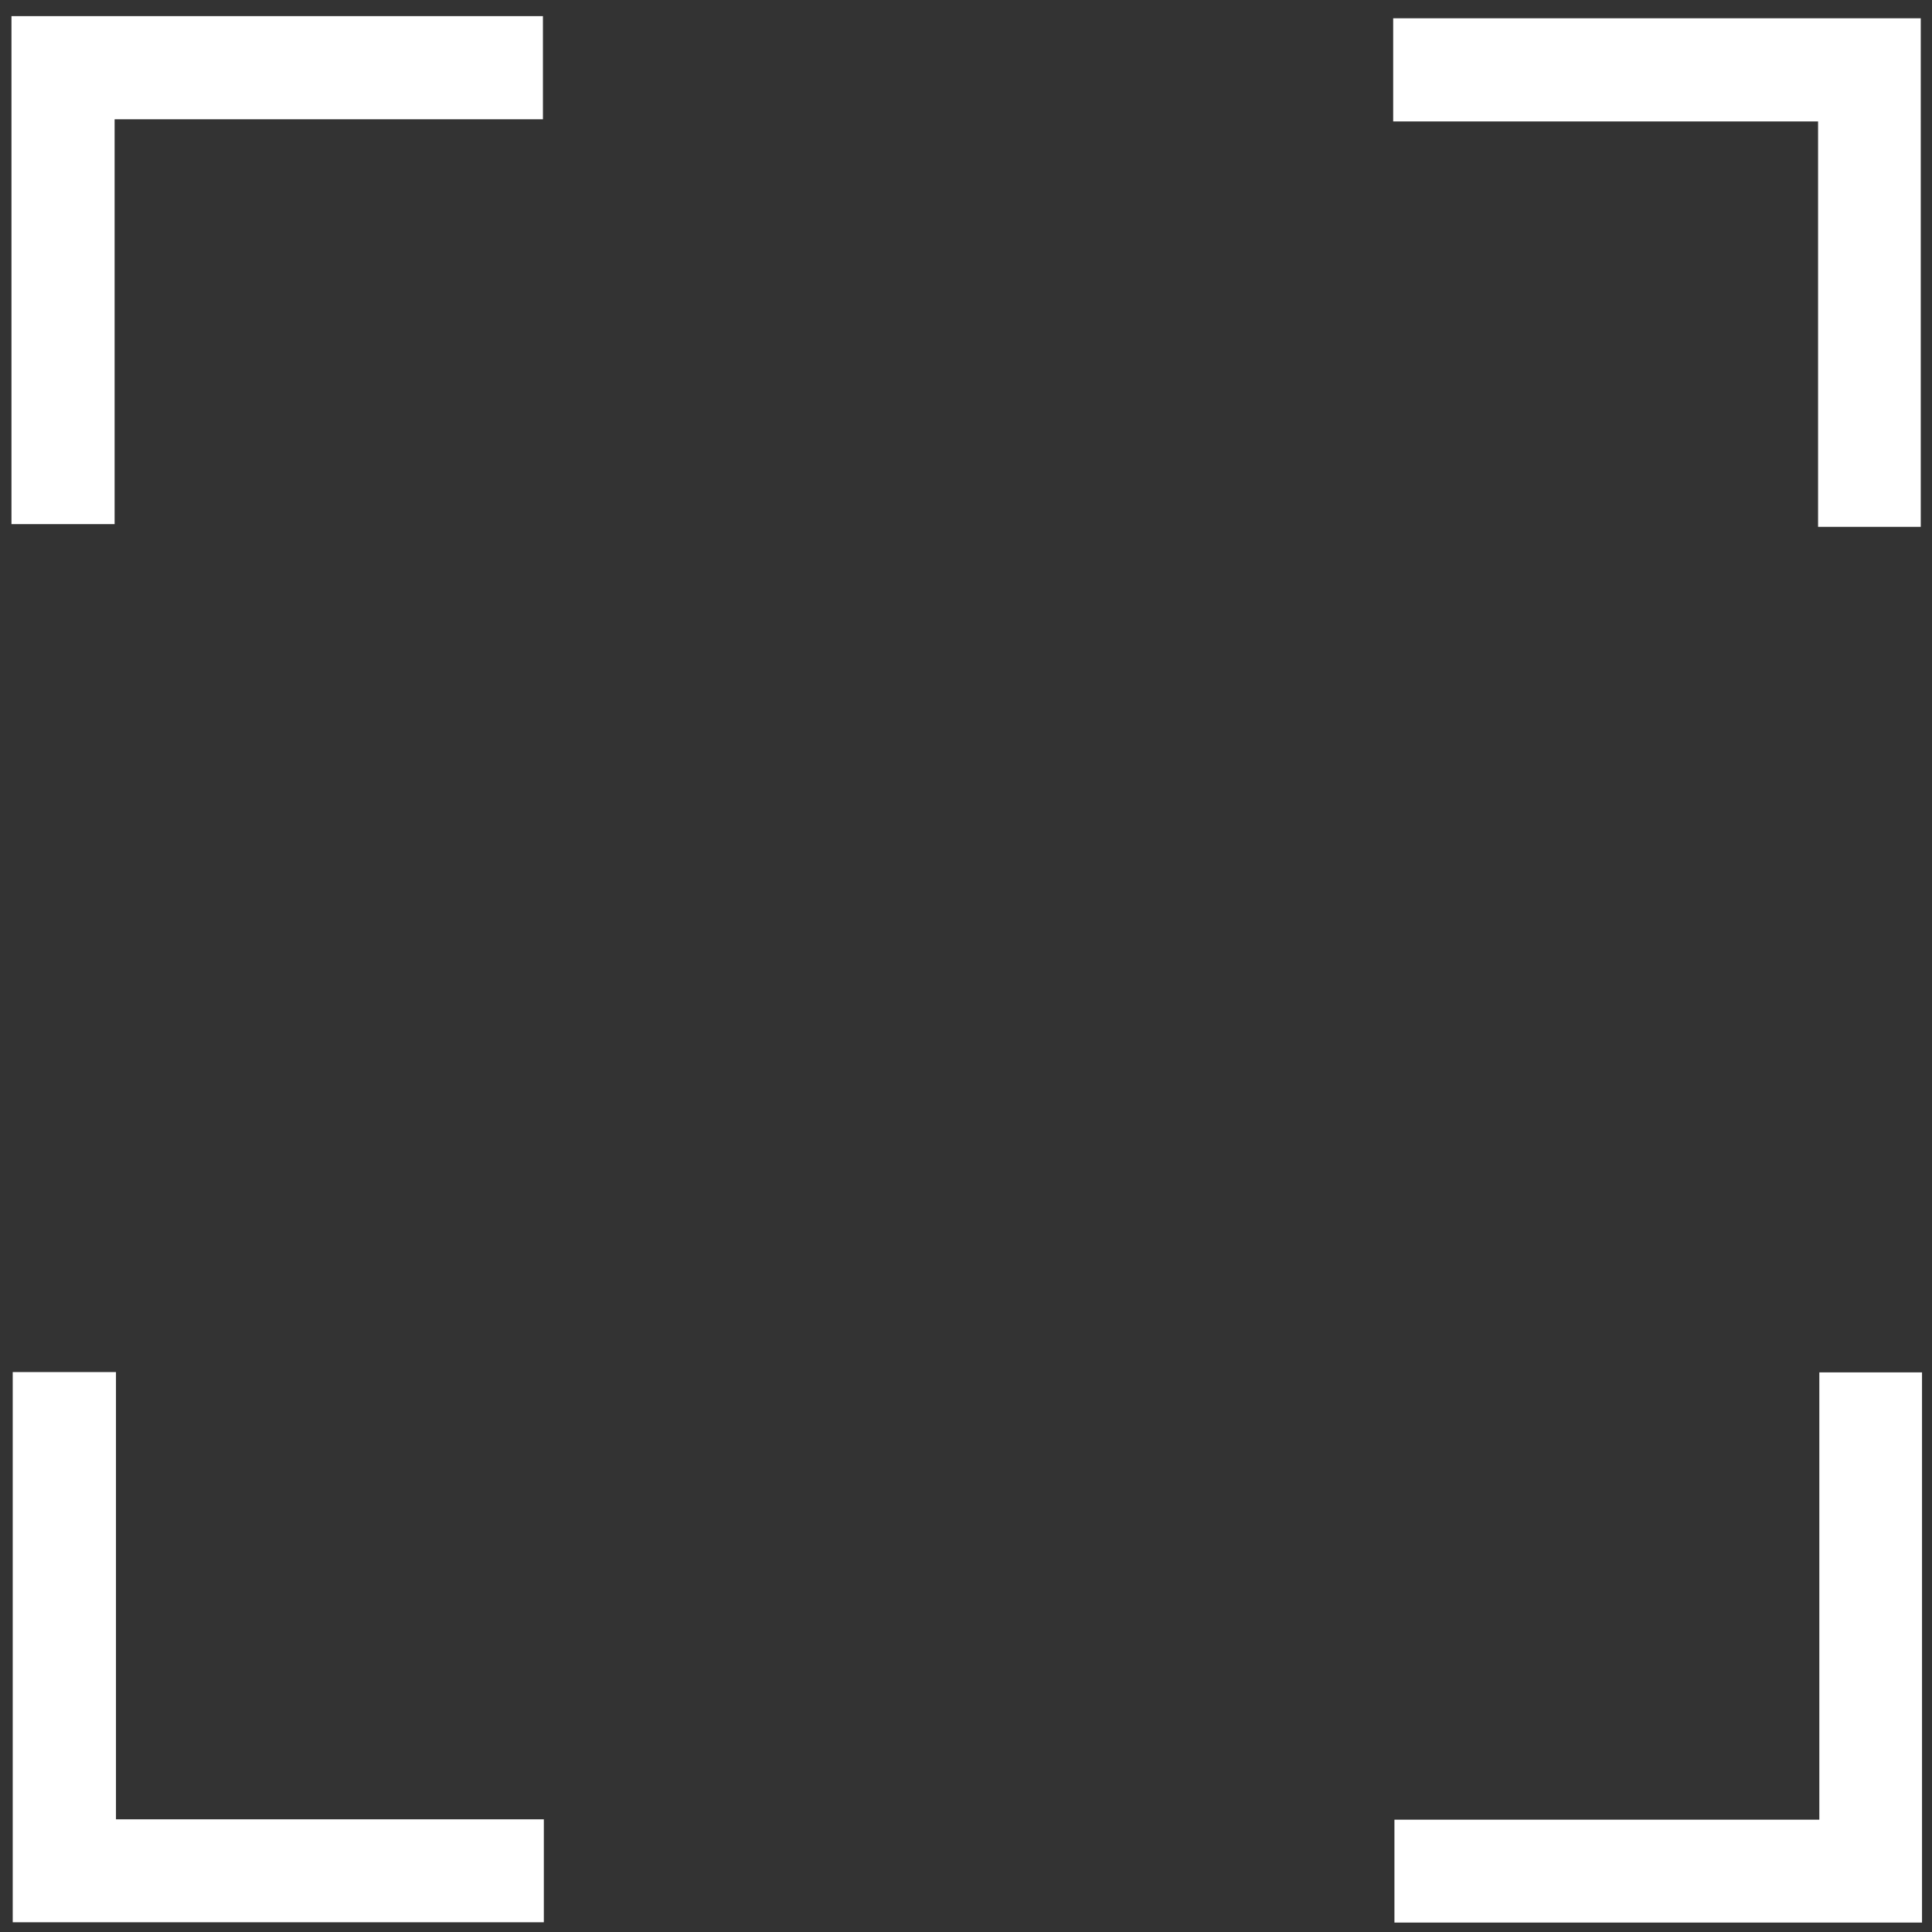 <?xml version="1.0" encoding="UTF-8" standalone="no"?>
<!-- Created with Inkscape (http://www.inkscape.org/) -->

<svg
   xmlns:dc="http://purl.org/dc/elements/1.1/"
   xmlns:cc="http://creativecommons.org/ns#"
   xmlns:rdf="http://www.w3.org/1999/02/22-rdf-syntax-ns#"
   xmlns:svg="http://www.w3.org/2000/svg"
   xmlns="http://www.w3.org/2000/svg"
   xmlns:sodipodi="http://sodipodi.sourceforge.net/DTD/sodipodi-0.dtd"
   xmlns:inkscape="http://www.inkscape.org/namespaces/inkscape"
   width="64"
   height="64"
   viewBox="0 0 16.933 16.933"
   version="1.1">
  <rect x="0" y="0" width="16.933" height="16.933" fill="#333333" stroke="none"/>
  <defs
     id="defs2" />
  <g
     inkscape:label="Layer 1"
     inkscape:groupmode="layer"
     id="layer1"
     transform="translate(0,-280.067)">
    <path
       style="opacity:1;fill:none;fill-opacity:1;fill-rule:evenodd;stroke:#ffffff;stroke-width:0.603;stroke-miterlimit:4;stroke-dasharray:none;stroke-opacity:1"
       d="m 0.402,280.51 v 3.849 h 0.301 v -3.548 H 4.457 v -0.301 z m 12.11,0.019 v 0.301 h 3.724 v 3.553 h 0.297 V 280.529 Z M 0.413,292.394 v 4.219 H 4.465 v -0.299 H 0.715 v -3.92 z m 15.834,0.003 v 3.92 h -3.724 v 0.299 h 4.021 v -4.219 z"
       id="rect4485"
       inkscape:connector-curvature="0"
       sodipodi:nodetypes="cccccccccccccccccccccccccccc" />
  </g>
</svg>
